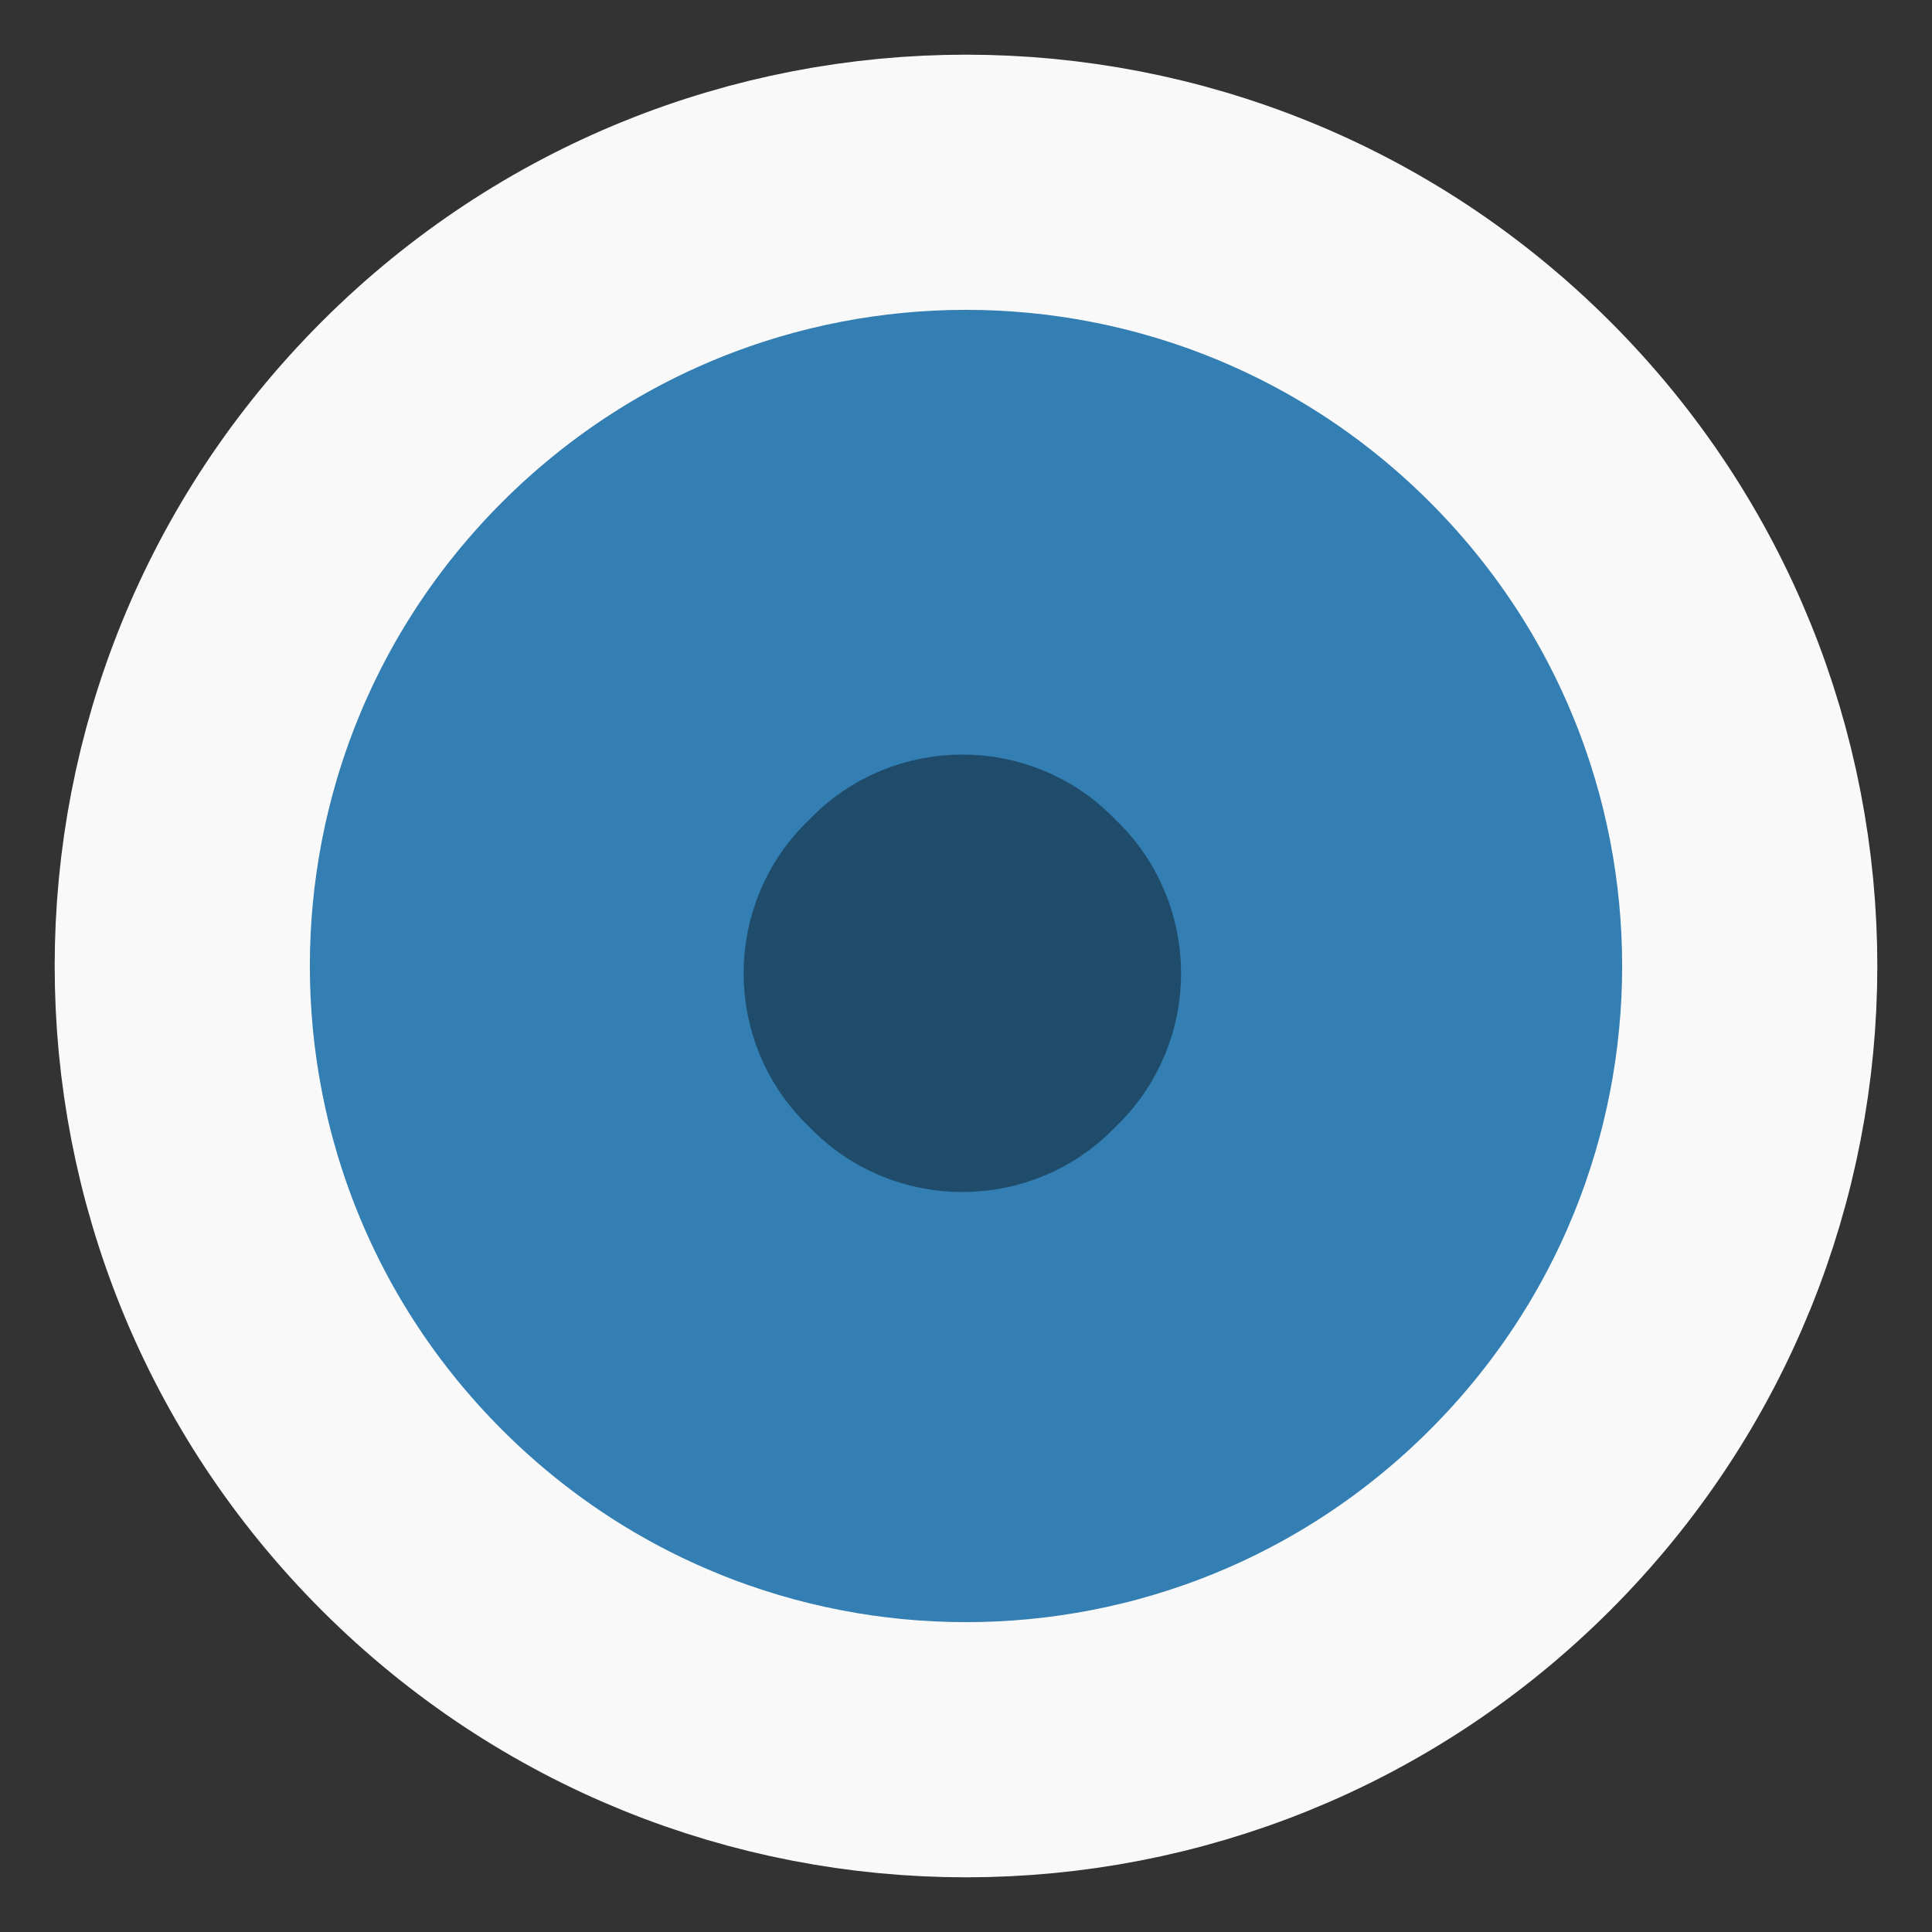 <?xml version="1.0" encoding="UTF-8" standalone="no"?><svg xmlns="http://www.w3.org/2000/svg" xmlns:xlink="http://www.w3.org/1999/xlink" clip-rule="evenodd" stroke-miterlimit="10" viewBox="0 0 53 53"><rect x="0" y="0" width="53" height="53" fill="#333333" stroke="none"/><desc>SVG generated by Keynote</desc><defs></defs><g transform="matrix(1.00, 0.00, -0.00, -1.00, 0.0, 53.0)"><g><clipPath id="clip0x600000eb4400"><path d="M 0.5 0.5 L 52.5 0.5 L 52.5 52.5 L 0.5 52.5 Z M 0.5 0.5 "></path></clipPath><g clip-path="url(#clip0x600000eb4400)"><path d="M 41.7 41.7 C 50.1 33.3 50.1 19.7 41.7 11.3 C 33.3 2.9 19.7 2.9 11.3 11.3 C 2.9 19.7 2.9 33.3 11.3 41.7 C 19.7 50.1 33.3 50.1 41.7 41.7 " fill="#337EB2"></path><path d="M 36.7 6.3 C 45.1 14.7 45.1 28.3 36.7 36.7 C 28.3 45.1 14.7 45.1 6.3 36.7 C -2.1 28.3 -2.1 14.7 6.3 6.3 C 14.7 -2.1 28.3 -2.1 36.7 6.3 " fill="none" stroke="#F9F9F9" stroke-width="7.00" transform="matrix(1.00, 0.00, 0.00, -1.00, 5.0, 48.0)"></path></g></g><g><clipPath id="clip0x6000014a4aa0"><path d="M 19.4 19.4 L 33.4 19.4 L 33.4 33.3 L 19.4 33.3 Z M 19.4 19.4 "></path></clipPath><g clip-path="url(#clip0x6000014a4aa0)"><g opacity="0.40"><g><clipPath id="clip0x600000eba0a0"><path d="M 20.0 20.0 L 33.0 20.0 L 33.0 33.0 L 20.0 33.0 Z M 20.0 20.0 "></path></clipPath><g clip-path="url(#clip0x600000eba0a0)"><path d="M 29.9 29.9 C 31.9 27.9 31.9 24.8 29.9 22.8 C 28.0 20.9 24.8 20.9 22.9 22.8 C 20.9 24.8 20.9 27.9 22.9 29.9 C 24.8 31.8 28.0 31.8 29.9 29.9 " fill="#000000"></path><path d="M 8.5 1.5 C 10.5 3.4 10.5 6.6 8.5 8.5 C 6.6 10.5 3.4 10.5 1.5 8.5 C -0.5 6.6 -0.5 3.4 1.5 1.5 C 3.4 -0.5 6.6 -0.5 8.5 1.5 " fill="none" stroke="#000000" stroke-width="2.00" transform="matrix(1.00, 0.00, 0.00, -1.00, 21.4, 31.3)"></path></g></g></g></g></g></g></svg>